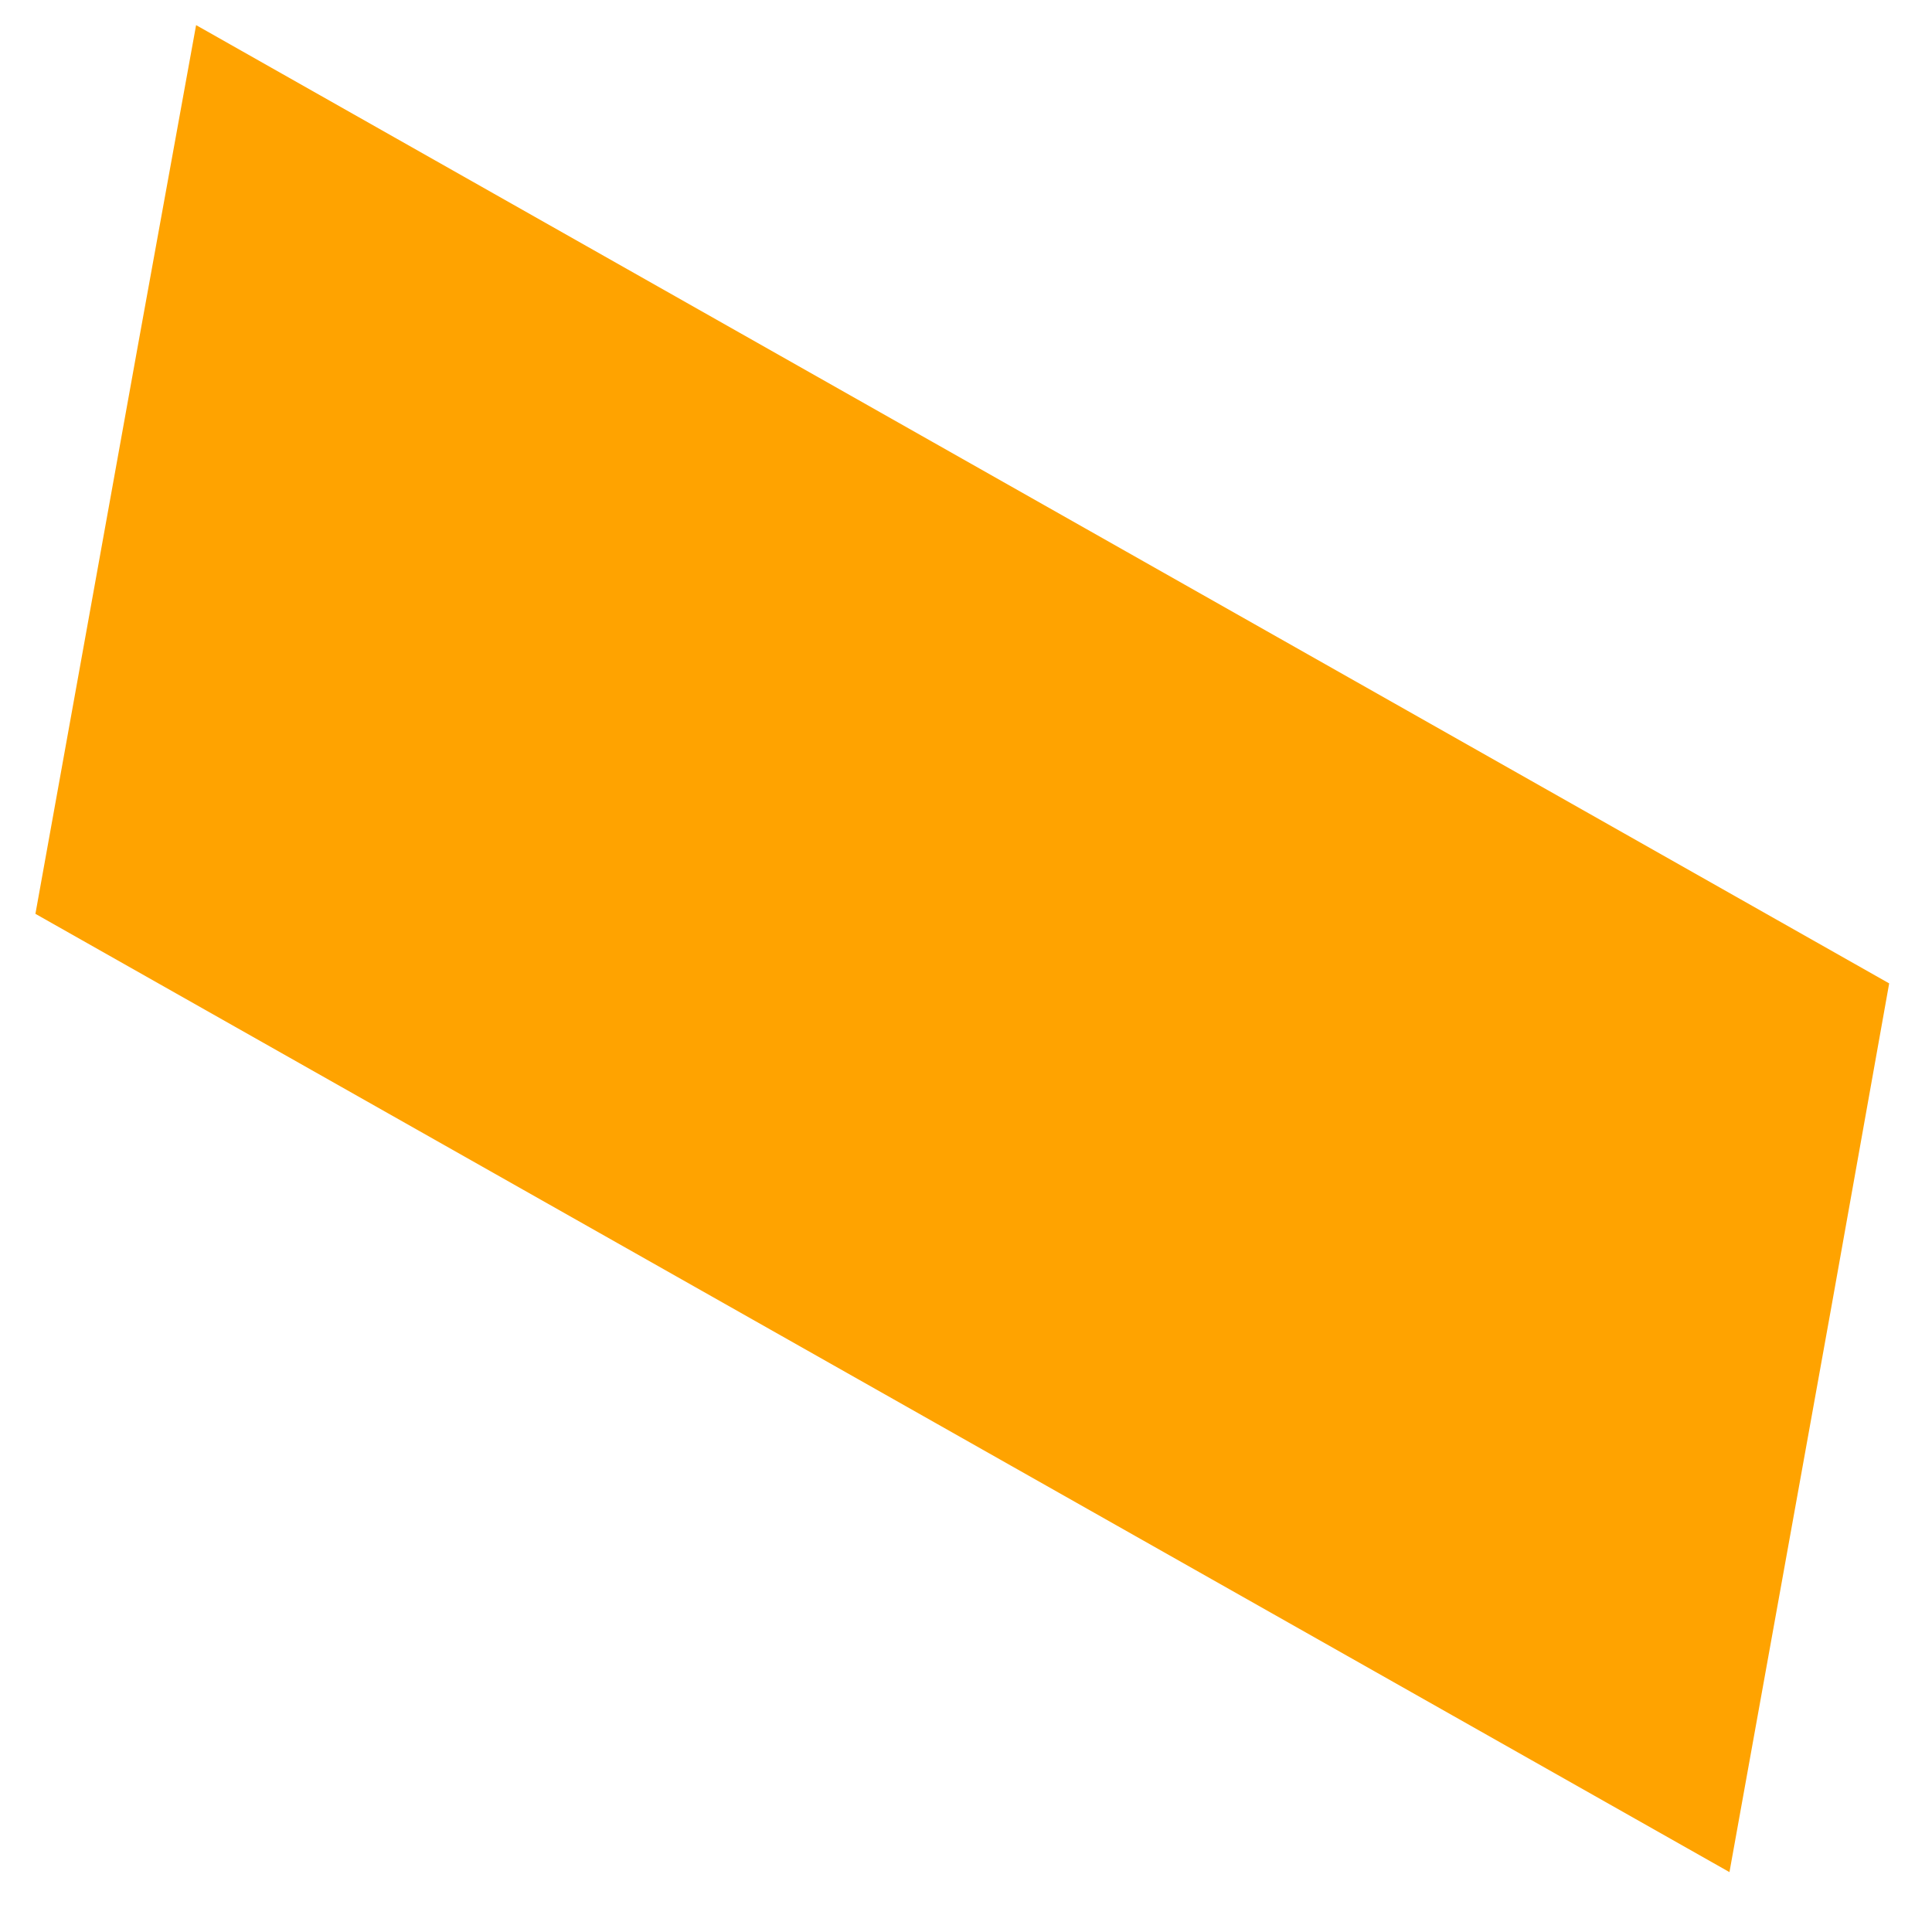 ﻿<?xml version="1.0" encoding="utf-8"?>
<svg version="1.1" xmlns:xlink="http://www.w3.org/1999/xlink" width="6px" height="6px" xmlns="http://www.w3.org/2000/svg">
  <g transform="matrix(1 0 0 1 -957 -472 )">
    <path d="M 5.867 3.054  L 0.609 0.078  L 0.427 1.08  L 0.11 2.838  L 5.371 5.814  L 5.688 4.056  L 5.867 3.054  Z " fill-rule="nonzero" fill="#ffa300" stroke="none" transform="matrix(1 0 0 1 957 472 )" />
  </g>
</svg>